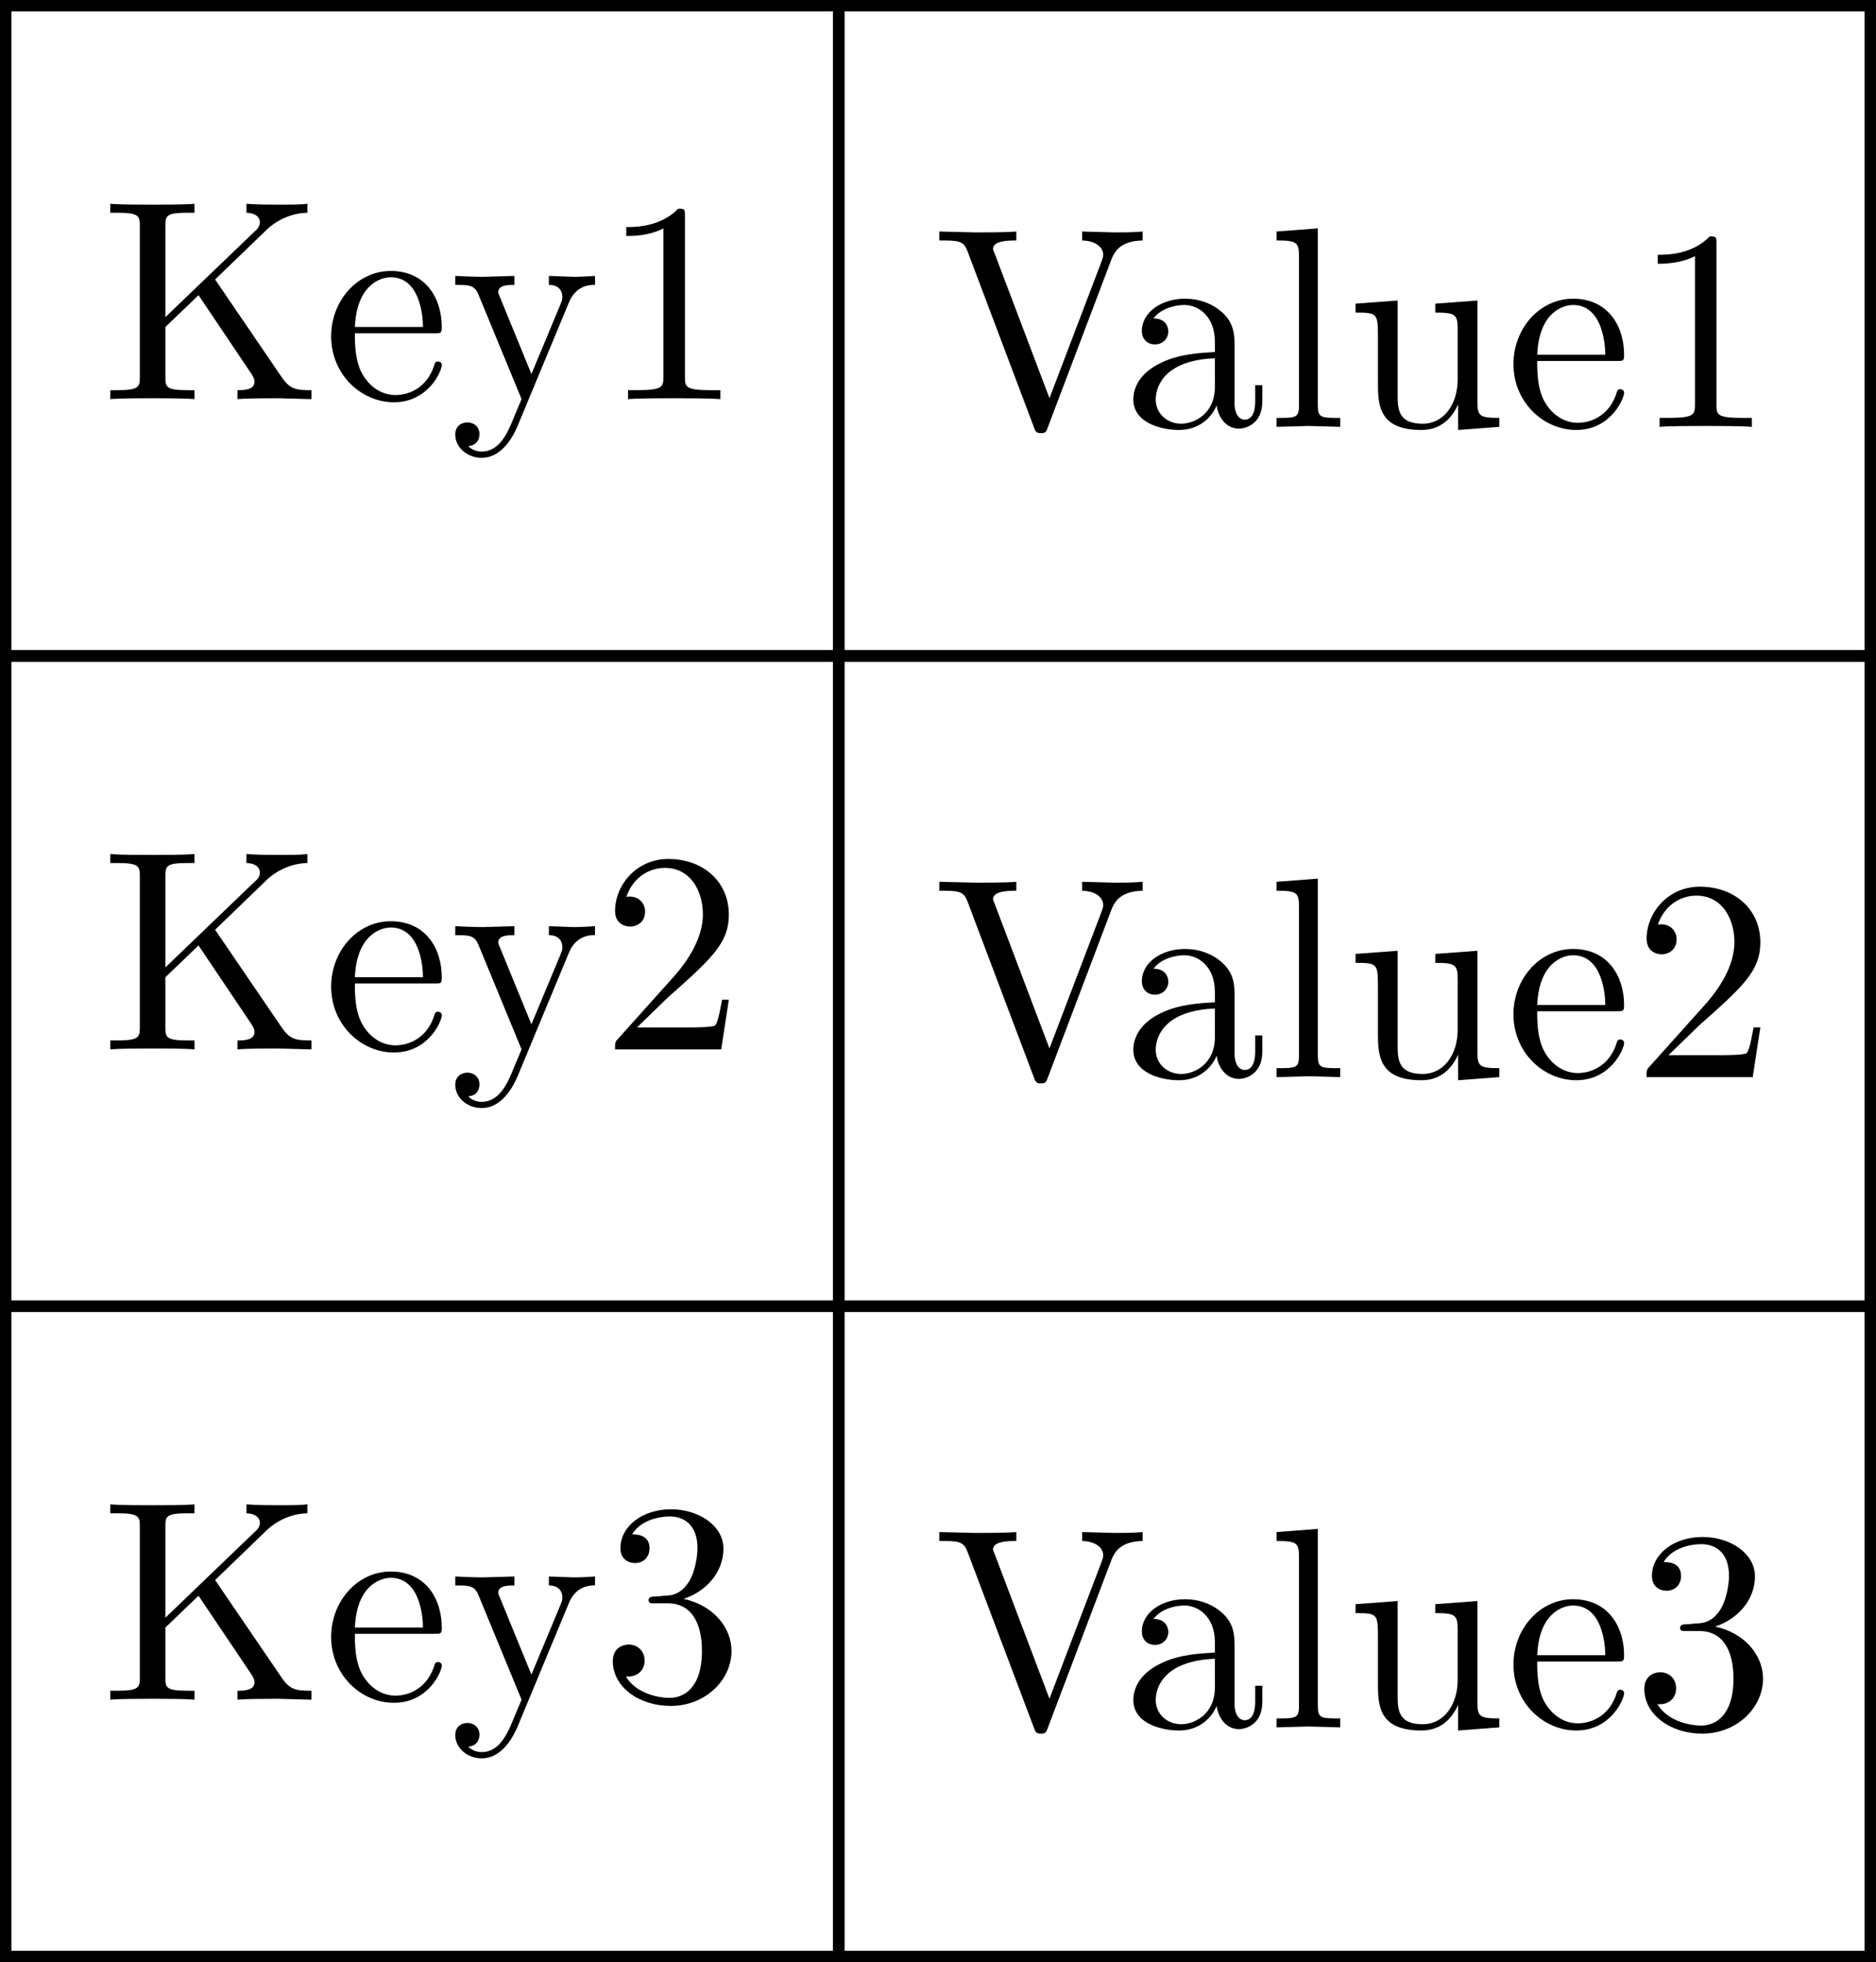 <?xml version="1.0" encoding="UTF-8" standalone="no"?>
<svg
   width="65.438pt"
   height="68.43pt"
   viewBox="0 0 65.438 68.43"
   version="1.1"
   id="svg40"
   xmlns:xlink="http://www.w3.org/1999/xlink"
   xmlns="http://www.w3.org/2000/svg"
   xmlns:svg="http://www.w3.org/2000/svg">
  <defs
     id="defs10">
    <g
       id="g10">
      <g
         id="glyph-0-0">
        <path
           d="m 7.344,0 v -0.312 c -0.547,0 -0.75,-0.031 -1.047,-0.469 L 3.984,-4.172 5.781,-5.906 C 5.859,-5.984 6.391,-6.484 7.203,-6.5 V -6.812 C 6.938,-6.781 6.625,-6.781 6.344,-6.781 c -0.359,0 -0.922,0 -1.266,-0.031 V -6.5 c 0.406,0.016 0.469,0.234 0.469,0.328 0,0.156 -0.109,0.266 -0.188,0.328 L 2.25,-2.859 V -6.031 C 2.25,-6.391 2.266,-6.5 3.031,-6.5 h 0.234 v -0.312 c -0.344,0.031 -1.078,0.031 -1.469,0.031 -0.375,0 -1.125,0 -1.469,-0.031 V -6.5 H 0.562 c 0.766,0 0.797,0.109 0.797,0.469 v 5.25 c 0,0.359 -0.031,0.469 -0.797,0.469 H 0.328 V 0 c 0.344,-0.031 1.094,-0.031 1.469,-0.031 0.375,0 1.125,0 1.469,0.031 V -0.312 H 3.031 C 2.266,-0.312 2.25,-0.422 2.25,-0.781 V -2.516 L 3.406,-3.625 5.203,-0.953 c 0.062,0.094 0.156,0.219 0.156,0.344 0,0.297 -0.391,0.297 -0.594,0.297 V 0 C 5.109,-0.031 5.812,-0.031 6.188,-0.031 Z m 0,0"
           id="path1" />
      </g>
      <g
         id="glyph-0-1">
        <path
           d="m 4.141,-1.188 c 0,-0.094 -0.078,-0.125 -0.141,-0.125 -0.078,0 -0.109,0.062 -0.125,0.141 -0.344,1.031 -1.25,1.031 -1.344,1.031 -0.5,0 -0.891,-0.297 -1.125,-0.672 -0.297,-0.469 -0.297,-1.125 -0.297,-1.484 h 2.781 c 0.219,0 0.25,0 0.25,-0.219 0,-0.984 -0.547,-1.953 -1.781,-1.953 -1.156,0 -2.078,1.031 -2.078,2.281 0,1.328 1.047,2.297 2.188,2.297 C 3.688,0.109 4.141,-1 4.141,-1.188 Z m -0.656,-1.328 h -2.375 C 1.172,-4 2.016,-4.25 2.359,-4.25 c 1.016,0 1.125,1.344 1.125,1.734 z m 0,0"
           id="path2" />
      </g>
      <g
         id="glyph-0-2">
        <path
           d="m 5.062,-3.984 v -0.312 c -0.234,0.016 -0.516,0.031 -0.75,0.031 l -0.859,-0.031 v 0.312 c 0.312,0 0.469,0.172 0.469,0.422 0,0.109 -0.016,0.125 -0.062,0.25 L 2.844,-0.875 1.75,-3.547 C 1.703,-3.656 1.688,-3.688 1.688,-3.734 c 0,-0.25 0.359,-0.25 0.562,-0.25 v -0.312 l -1.094,0.031 c -0.266,0 -0.672,-0.016 -0.969,-0.031 v 0.312 c 0.484,0 0.672,0 0.812,0.344 L 2.5,0 2.25,0.594 c -0.219,0.547 -0.5,1.234 -1.141,1.234 -0.047,0 -0.281,0 -0.469,-0.188 0.312,-0.031 0.391,-0.25 0.391,-0.422 0,-0.25 -0.188,-0.406 -0.422,-0.406 -0.203,0 -0.422,0.125 -0.422,0.422 0,0.453 0.422,0.812 0.922,0.812 0.625,0 1.031,-0.578 1.266,-1.141 l 1.766,-4.25 c 0.25,-0.641 0.766,-0.641 0.922,-0.641 z m 0,0"
           id="path3" />
      </g>
      <g
         id="glyph-0-3">
        <path
           d="m 4.172,0 v -0.312 h -0.312 C 2.953,-0.312 2.938,-0.422 2.938,-0.781 V -6.375 c 0,-0.25 0,-0.266 -0.234,-0.266 C 2.078,-6 1.203,-6 0.891,-6 v 0.312 c 0.203,0 0.781,0 1.297,-0.266 v 5.172 c 0,0.359 -0.031,0.469 -0.922,0.469 h -0.312 V 0 c 0.344,-0.031 1.203,-0.031 1.609,-0.031 0.391,0 1.266,0 1.609,0.031 z m 0,0"
           id="path4" />
      </g>
      <g
         id="glyph-0-4">
        <path
           d="M 7.281,-6.5 V -6.812 C 6.969,-6.781 6.562,-6.781 6.312,-6.781 L 5.172,-6.812 V -6.5 C 5.688,-6.484 5.906,-6.234 5.906,-6 c 0,0.078 -0.031,0.141 -0.047,0.203 L 4.031,-1 2.125,-6.031 C 2.062,-6.172 2.062,-6.203 2.062,-6.203 2.062,-6.5 2.625,-6.5 2.875,-6.5 V -6.812 C 2.516,-6.781 1.828,-6.781 1.453,-6.781 L 0.188,-6.812 V -6.5 c 0.656,0 0.844,0 0.984,0.375 L 3.484,0 c 0.062,0.188 0.109,0.219 0.25,0.219 0.156,0 0.188,-0.047 0.234,-0.188 L 6.188,-5.828 C 6.328,-6.203 6.594,-6.484 7.281,-6.5 Z m 0,0"
           id="path5" />
      </g>
      <g
         id="glyph-0-5">
        <path
           d="m 4.812,-0.891 v -0.562 h -0.25 v 0.562 C 4.562,-0.312 4.312,-0.25 4.203,-0.25 3.875,-0.25 3.844,-0.703 3.844,-0.75 v -1.984 c 0,-0.422 0,-0.812 -0.359,-1.188 C 3.094,-4.312 2.594,-4.469 2.109,-4.469 c -0.812,0 -1.5,0.469 -1.5,1.125 0,0.297 0.203,0.469 0.453,0.469 0.281,0 0.469,-0.203 0.469,-0.453 0,-0.125 -0.062,-0.453 -0.516,-0.453 C 1.281,-4.141 1.781,-4.25 2.094,-4.25 c 0.484,0 1.062,0.391 1.062,1.281 v 0.359 C 2.641,-2.578 1.938,-2.547 1.312,-2.25 c -0.75,0.344 -1,0.859 -1,1.297 0,0.812 0.969,1.062 1.594,1.062 0.672,0 1.125,-0.406 1.312,-0.859 0.047,0.391 0.312,0.812 0.781,0.812 0.203,0 0.812,-0.141 0.812,-0.953 z m -1.656,-0.5 c 0,0.938 -0.719,1.281 -1.172,1.281 -0.484,0 -0.891,-0.344 -0.891,-0.844 0,-0.547 0.406,-1.375 2.062,-1.438 z m 0,0"
           id="path6" />
      </g>
      <g
         id="glyph-0-6">
        <path
           d="m 2.547,0 v -0.312 c -0.672,0 -0.781,0 -0.781,-0.438 V -6.922 L 0.328,-6.812 V -6.5 c 0.703,0 0.781,0.062 0.781,0.562 V -0.75 c 0,0.438 -0.109,0.438 -0.781,0.438 V 0 L 1.438,-0.031 Z m 0,0"
           id="path7" />
      </g>
      <g
         id="glyph-0-7">
        <path
           d="M 5.328,0 V -0.312 C 4.641,-0.312 4.562,-0.375 4.562,-0.875 v -3.531 l -1.469,0.109 v 0.312 c 0.688,0 0.781,0.062 0.781,0.562 v 1.766 c 0,0.875 -0.484,1.547 -1.219,1.547 -0.828,0 -0.875,-0.469 -0.875,-0.984 v -3.312 L 0.312,-4.297 v 0.312 c 0.781,0 0.781,0.031 0.781,0.906 v 1.5 c 0,0.781 0,1.688 1.516,1.688 0.562,0 1,-0.281 1.281,-0.891 v 0.891 z m 0,0"
           id="path8" />
      </g>
      <g
         id="glyph-0-8">
        <path
           d="M 4.469,-1.734 H 4.234 C 4.172,-1.438 4.109,-1 4,-0.844 3.938,-0.766 3.281,-0.766 3.062,-0.766 H 1.266 l 1.062,-1.031 c 1.547,-1.375 2.141,-1.906 2.141,-2.906 0,-1.141 -0.891,-1.938 -2.109,-1.938 -1.125,0 -1.859,0.922 -1.859,1.812 0,0.547 0.5,0.547 0.531,0.547 0.172,0 0.516,-0.109 0.516,-0.531 0,-0.25 -0.188,-0.516 -0.531,-0.516 -0.078,0 -0.094,0 -0.125,0.016 0.219,-0.656 0.766,-1.016 1.344,-1.016 0.906,0 1.328,0.812 1.328,1.625 C 3.562,-3.906 3.078,-3.125 2.516,-2.5 l -1.906,2.125 C 0.5,-0.266 0.5,-0.234 0.5,0 h 3.703 z m 0,0"
           id="path9" />
      </g>
      <g
         id="glyph-0-9">
        <path
           d="m 4.562,-1.703 c 0,-0.812 -0.641,-1.594 -1.672,-1.812 0.812,-0.266 1.391,-0.953 1.391,-1.75 0,-0.812 -0.875,-1.375 -1.828,-1.375 -1,0 -1.766,0.594 -1.766,1.359 0,0.328 0.219,0.516 0.516,0.516 0.297,0 0.5,-0.219 0.5,-0.516 0,-0.484 -0.469,-0.484 -0.609,-0.484 0.297,-0.5 0.953,-0.625 1.312,-0.625 0.422,0 0.969,0.219 0.969,1.109 0,0.125 -0.031,0.703 -0.281,1.141 C 2.797,-3.656 2.453,-3.625 2.203,-3.625 2.125,-3.609 1.891,-3.594 1.812,-3.594 c -0.078,0.016 -0.141,0.031 -0.141,0.125 0,0.109 0.062,0.109 0.234,0.109 h 0.438 c 0.812,0 1.188,0.672 1.188,1.656 0,1.359 -0.688,1.641 -1.125,1.641 -0.438,0 -1.188,-0.172 -1.531,-0.75 0.344,0.047 0.656,-0.172 0.656,-0.547 0,-0.359 -0.266,-0.562 -0.547,-0.562 -0.25,0 -0.562,0.141 -0.562,0.578 0,0.906 0.922,1.562 2.016,1.562 1.219,0 2.125,-0.906 2.125,-1.922 z m 0,0"
           id="path10" />
      </g>
    </g>
  </defs>
  <path
     fill="none"
     stroke-width="0.399"
     stroke-linecap="butt"
     stroke-linejoin="miter"
     stroke="#000000"
     stroke-opacity="1"
     stroke-miterlimit="10"
     d="M 0.199,22.875 H 29.258 V 0.199 H 0.199 Z m 0,0"
     id="path11" />
  <g
     fill="#000000"
     fill-opacity="1"
     id="g14"
     transform="translate(-23.227,-3.32)">
    <use
       xlink:href="#glyph-0-0"
       x="26.746"
       y="17.239"
       id="use11" />
    <use
       xlink:href="#glyph-0-1"
       x="34.497"
       y="17.239"
       id="use12" />
    <use
       xlink:href="#glyph-0-2"
       x="38.92"
       y="17.239"
       id="use13" />
    <use
       xlink:href="#glyph-0-3"
       x="44.181"
       y="17.239"
       id="use14" />
  </g>
  <path
     fill="none"
     stroke-width="0.399"
     stroke-linecap="butt"
     stroke-linejoin="miter"
     stroke="#000000"
     stroke-opacity="1"
     stroke-miterlimit="10"
     d="M 29.254,22.875 H 65.238 V 0.199 H 29.254 Z m 0,0"
     id="path14" />
  <g
     fill="#000000"
     fill-opacity="1"
     id="g15"
     transform="translate(-23.227,-3.32)">
    <use
       xlink:href="#glyph-0-4"
       x="55.803"
       y="18.206"
       id="use15" />
  </g>
  <g
     fill="#000000"
     fill-opacity="1"
     id="g20"
     transform="translate(-23.227,-3.32)">
    <use
       xlink:href="#glyph-0-5"
       x="62.448"
       y="18.206"
       id="use16" />
    <use
       xlink:href="#glyph-0-6"
       x="67.429"
       y="18.206"
       id="use17" />
    <use
       xlink:href="#glyph-0-7"
       x="70.199"
       y="18.206"
       id="use18" />
    <use
       xlink:href="#glyph-0-1"
       x="75.738"
       y="18.206"
       id="use19" />
    <use
       xlink:href="#glyph-0-3"
       x="80.162"
       y="18.206"
       id="use20" />
  </g>
  <path
     fill="none"
     stroke-width="0.399"
     stroke-linecap="butt"
     stroke-linejoin="miter"
     stroke="#000000"
     stroke-opacity="1"
     stroke-miterlimit="10"
     d="M 0.199,45.555 H 29.258 V 22.875 H 0.199 Z m 0,0"
     id="path20" />
  <g
     fill="#000000"
     fill-opacity="1"
     id="g24"
     transform="translate(-23.227,-3.32)">
    <use
       xlink:href="#glyph-0-0"
       x="26.746"
       y="39.916"
       id="use21" />
    <use
       xlink:href="#glyph-0-1"
       x="34.497"
       y="39.916"
       id="use22" />
    <use
       xlink:href="#glyph-0-2"
       x="38.92"
       y="39.916"
       id="use23" />
    <use
       xlink:href="#glyph-0-8"
       x="44.181"
       y="39.916"
       id="use24" />
  </g>
  <path
     fill="none"
     stroke-width="0.399"
     stroke-linecap="butt"
     stroke-linejoin="miter"
     stroke="#000000"
     stroke-opacity="1"
     stroke-miterlimit="10"
     d="M 29.254,45.555 H 65.238 V 22.875 H 29.254 Z m 0,0"
     id="path24" />
  <g
     fill="#000000"
     fill-opacity="1"
     id="g25"
     transform="translate(-23.227,-3.32)">
    <use
       xlink:href="#glyph-0-4"
       x="55.803"
       y="40.883"
       id="use25" />
  </g>
  <g
     fill="#000000"
     fill-opacity="1"
     id="g30"
     transform="translate(-23.227,-3.32)">
    <use
       xlink:href="#glyph-0-5"
       x="62.448"
       y="40.883"
       id="use26" />
    <use
       xlink:href="#glyph-0-6"
       x="67.429"
       y="40.883"
       id="use27" />
    <use
       xlink:href="#glyph-0-7"
       x="70.199"
       y="40.883"
       id="use28" />
    <use
       xlink:href="#glyph-0-1"
       x="75.738"
       y="40.883"
       id="use29" />
    <use
       xlink:href="#glyph-0-8"
       x="80.162"
       y="40.883"
       id="use30" />
  </g>
  <path
     fill="none"
     stroke-width="0.399"
     stroke-linecap="butt"
     stroke-linejoin="miter"
     stroke="#000000"
     stroke-opacity="1"
     stroke-miterlimit="10"
     d="M 0.199,68.231 H 29.258 V 45.555 H 0.199 Z m 0,0"
     id="path30" />
  <g
     fill="#000000"
     fill-opacity="1"
     id="g34"
     transform="translate(-23.227,-3.32)">
    <use
       xlink:href="#glyph-0-0"
       x="26.746"
       y="62.594"
       id="use31" />
    <use
       xlink:href="#glyph-0-1"
       x="34.497"
       y="62.594"
       id="use32" />
    <use
       xlink:href="#glyph-0-2"
       x="38.92"
       y="62.594"
       id="use33" />
    <use
       xlink:href="#glyph-0-9"
       x="44.181"
       y="62.594"
       id="use34" />
  </g>
  <path
     fill="none"
     stroke-width="0.399"
     stroke-linecap="butt"
     stroke-linejoin="miter"
     stroke="#000000"
     stroke-opacity="1"
     stroke-miterlimit="10"
     d="M 29.254,68.231 H 65.238 V 45.555 H 29.254 Z m 0,0"
     id="path34" />
  <g
     fill="#000000"
     fill-opacity="1"
     id="g35"
     transform="translate(-23.227,-3.32)">
    <use
       xlink:href="#glyph-0-4"
       x="55.803"
       y="63.56"
       id="use35" />
  </g>
  <g
     fill="#000000"
     fill-opacity="1"
     id="g40"
     transform="translate(-23.227,-3.32)">
    <use
       xlink:href="#glyph-0-5"
       x="62.448"
       y="63.56"
       id="use36" />
    <use
       xlink:href="#glyph-0-6"
       x="67.429"
       y="63.56"
       id="use37" />
    <use
       xlink:href="#glyph-0-7"
       x="70.199"
       y="63.56"
       id="use38" />
    <use
       xlink:href="#glyph-0-1"
       x="75.738"
       y="63.56"
       id="use39" />
    <use
       xlink:href="#glyph-0-9"
       x="80.162"
       y="63.56"
       id="use40" />
  </g>
</svg>
